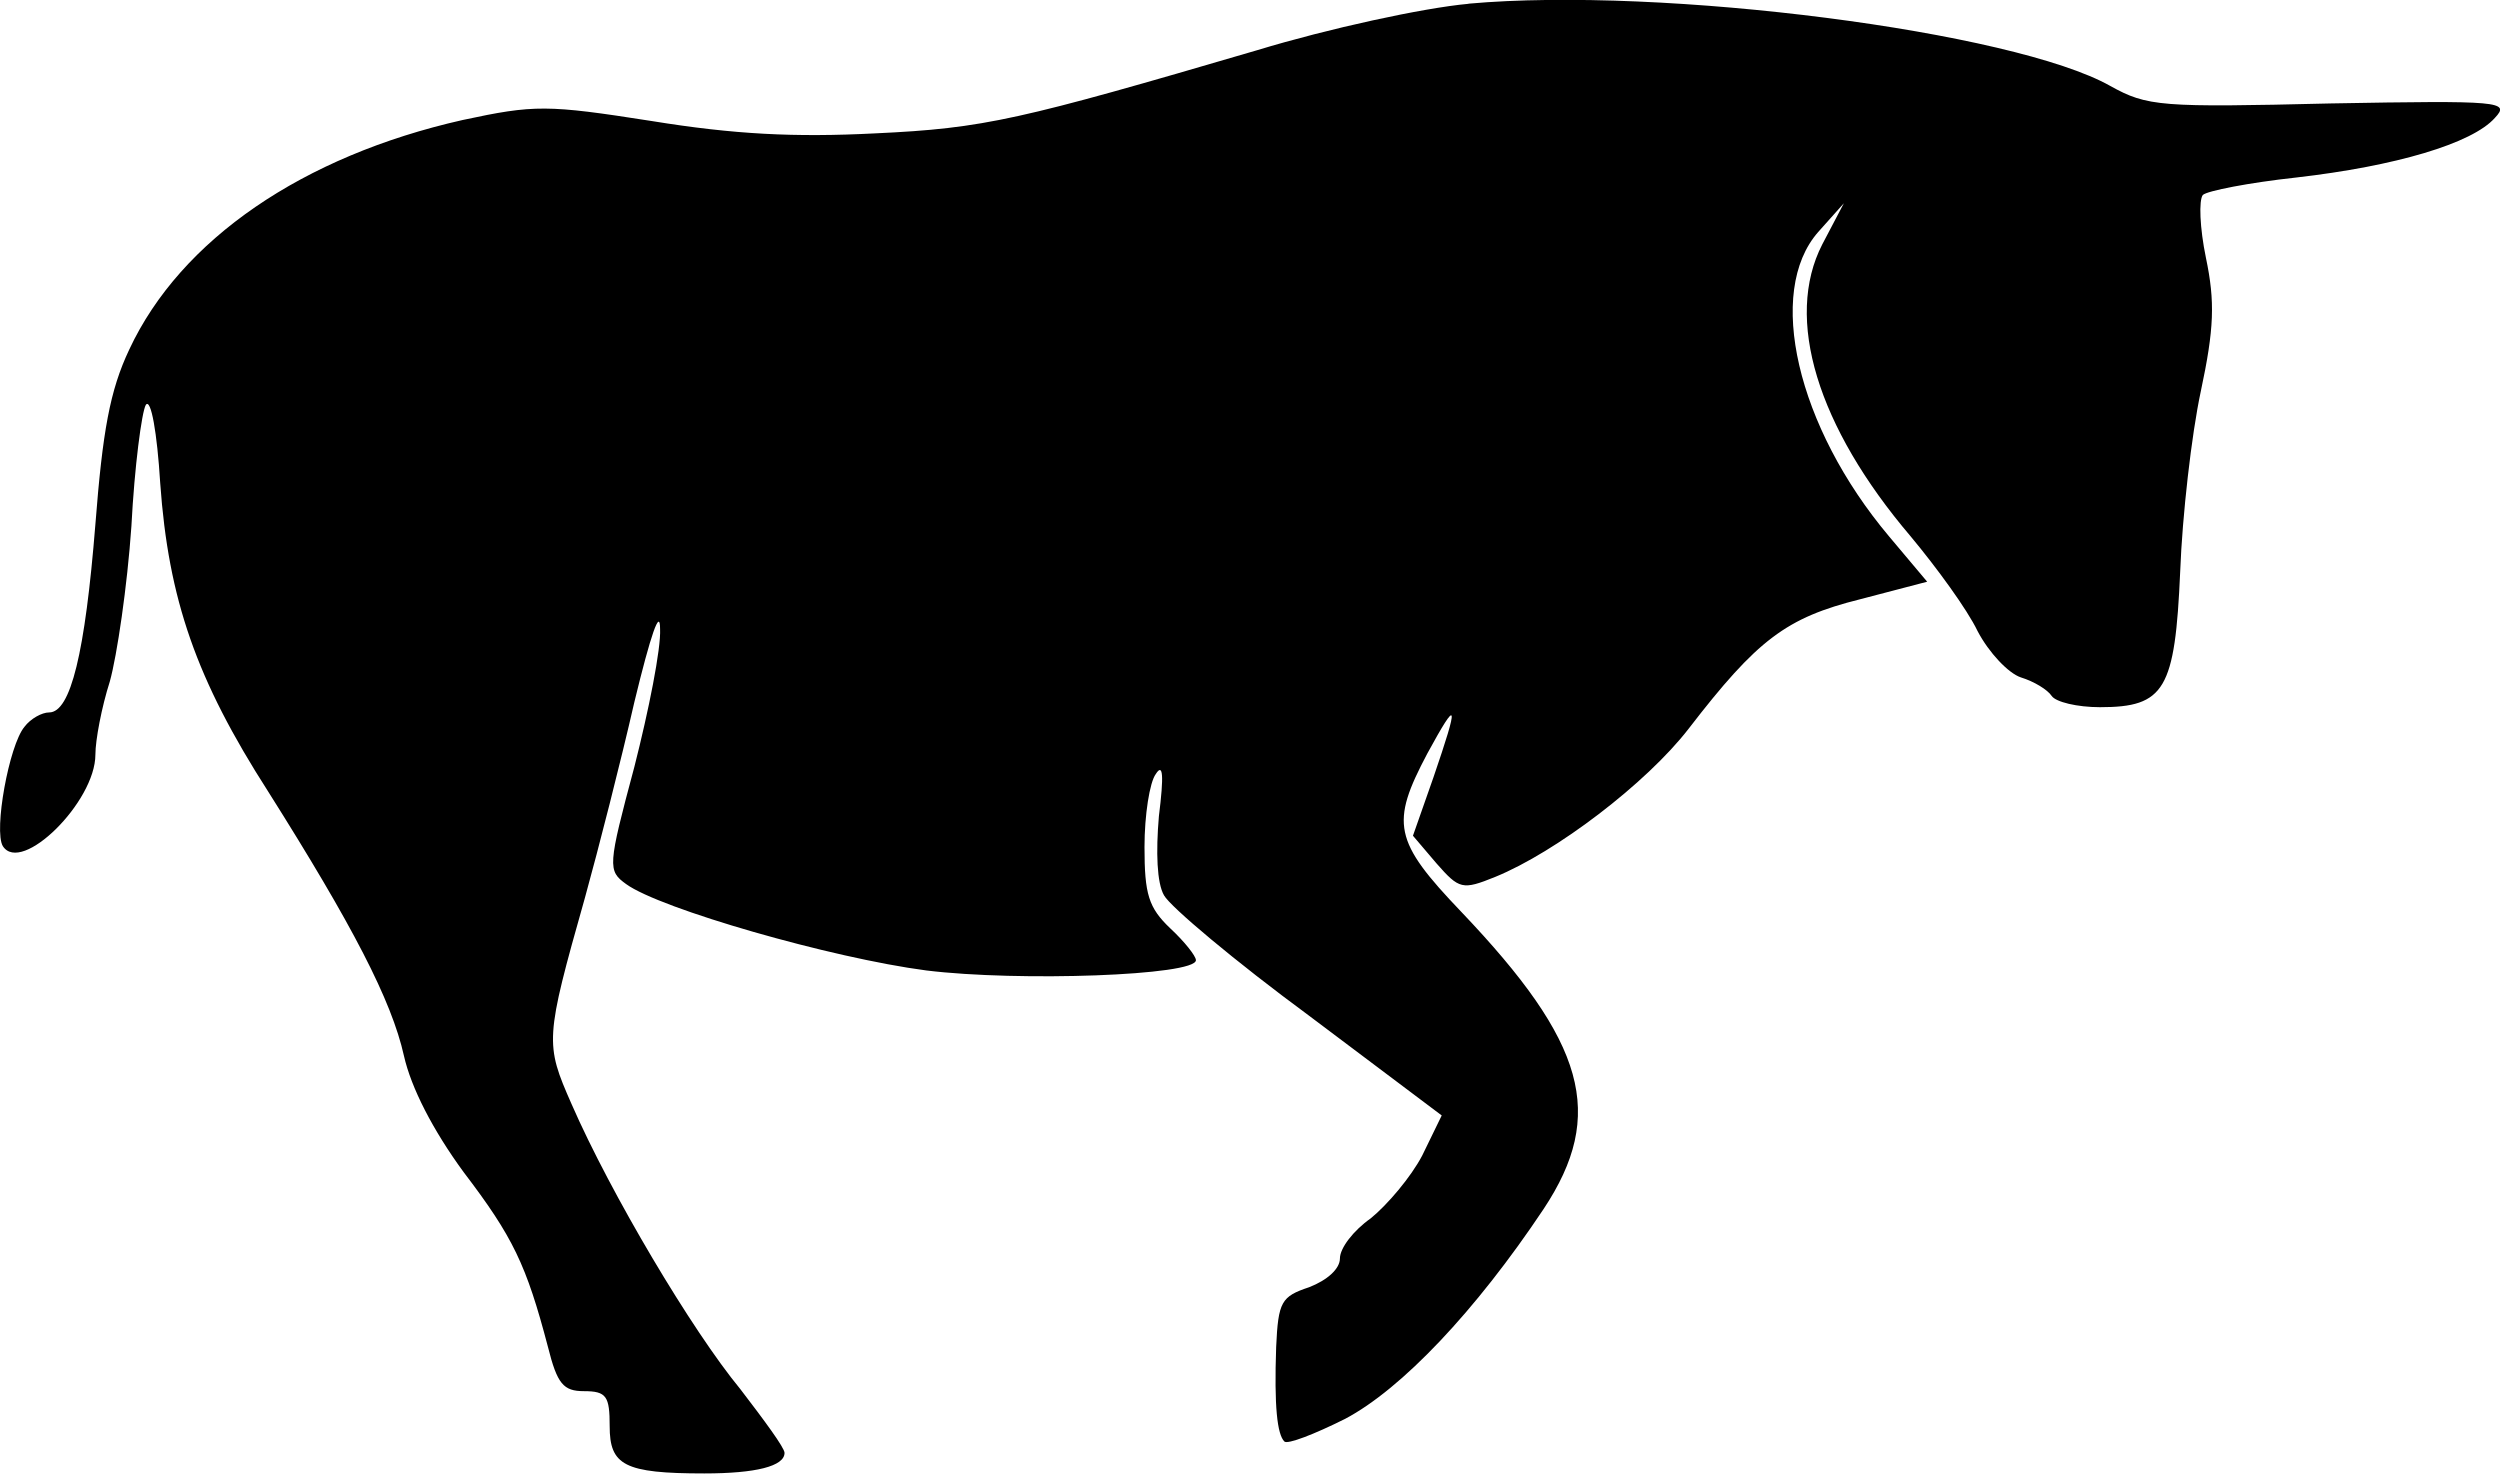 <?xml version="1.0" encoding="UTF-8" standalone="no"?>
<!-- Created with Inkscape (http://www.inkscape.org/) -->

<svg
   xmlns:dc="http://purl.org/dc/elements/1.1/"
   xmlns:cc="http://creativecommons.org/ns#"
   xmlns:rdf="http://www.w3.org/1999/02/22-rdf-syntax-ns#"
   xmlns:svg="http://www.w3.org/2000/svg"
   xmlns="http://www.w3.org/2000/svg"
   xmlns:sodipodi="http://sodipodi.sourceforge.net/DTD/sodipodi-0.dtd"
   xmlns:inkscape="http://www.inkscape.org/namespaces/inkscape"
   width="85.752mm"
   height="50.543mm"
   viewBox="0 0 85.752 50.543"
   version="1.1"
   id="svg5203"
   inkscape:version="0.92.4 (5da689c313, 2019-01-14)"
   sodipodi:docname="cow.svg">
  <defs
     id="defs5197" />
  <sodipodi:namedview
     id="base"
     pagecolor="#ffffff"
     bordercolor="#666666"
     borderopacity="1.0"
     inkscape:pageopacity="0.0"
     inkscape:pageshadow="2"
     inkscape:zoom="0.35"
     inkscape:cx="-233.66272"
     inkscape:cy="-53.05755"
     inkscape:document-units="mm"
     inkscape:current-layer="layer1"
     showgrid="false"
     fit-margin-top="0"
     fit-margin-left="0"
     fit-margin-right="0"
     fit-margin-bottom="0"
     inkscape:window-width="1920"
     inkscape:window-height="1017"
     inkscape:window-x="1912"
     inkscape:window-y="-8"
     inkscape:window-maximized="1" />
  <g
     inkscape:label="Layer 1"
     inkscape:groupmode="layer"
     id="layer1"
     transform="translate(-44.814,-84.252)">
    <path
       style="fill:#000000;stroke:none;stroke-width:0.035"
       inkscape:connector-curvature="0"
       id="path10"
       d="m 95.181,84.383 c -1.552,0.141 -4.798,0.847 -7.232,1.587 -8.184,2.399 -9.349,2.681 -13.123,2.857 -2.752,0.141 -4.833,0.035 -7.655,-0.423 -3.598,-0.564 -4.022,-0.564 -6.491,-0.035 -5.468,1.235 -9.666,4.092 -11.43,7.867 -0.67,1.411 -0.917,2.822 -1.164,5.997 -0.353,4.41 -0.847,6.456 -1.587,6.456 -0.247,0 -0.635,0.212 -0.847,0.494 -0.529,0.635 -1.058,3.563 -0.741,4.092 0.635,0.988 3.175,-1.517 3.175,-3.14 0,-0.494 0.212,-1.623 0.494,-2.505 0.247,-0.882 0.6,-3.281 0.741,-5.327 0.106,-2.046 0.353,-3.916 0.494,-4.163 0.176,-0.247 0.388,0.953 0.494,2.681 0.282,3.986 1.235,6.738 3.704,10.583 2.893,4.586 4.233,7.161 4.657,9.066 0.247,1.094 0.988,2.54 2.046,3.986 1.693,2.223 2.152,3.175 2.893,5.997 0.318,1.27 0.529,1.517 1.235,1.517 0.776,0 0.882,0.176 0.882,1.199 0,1.341 0.494,1.623 3.246,1.623 1.764,0 2.752,-0.247 2.752,-0.706 0,-0.176 -0.706,-1.129 -1.517,-2.187 -1.658,-2.011 -4.445,-6.703 -5.786,-9.772 -0.917,-2.081 -0.917,-2.223 0.459,-7.091 0.459,-1.658 1.235,-4.692 1.693,-6.703 0.564,-2.328 0.882,-3.246 0.882,-2.505 0.035,0.67 -0.388,2.787 -0.882,4.727 -0.917,3.422 -0.917,3.563 -0.282,4.022 1.164,0.847 7.056,2.54 10.301,2.963 3.175,0.388 9.243,0.176 9.243,-0.353 0,-0.141 -0.388,-0.635 -0.882,-1.094 -0.741,-0.706 -0.882,-1.164 -0.882,-2.787 0,-1.094 0.176,-2.223 0.388,-2.505 0.247,-0.388 0.282,0.035 0.106,1.446 -0.106,1.235 -0.07,2.293 0.176,2.716 0.212,0.388 2.434,2.258 4.974,4.128 l 4.551,3.422 -0.67,1.376 c -0.388,0.741 -1.199,1.693 -1.764,2.152 -0.6,0.423 -1.058,1.023 -1.058,1.376 0,0.353 -0.423,0.741 -1.058,0.988 -0.953,0.318 -1.058,0.494 -1.129,2.046 -0.071,2.046 0.035,2.999 0.282,3.246 0.106,0.106 1.023,-0.247 2.081,-0.776 1.94,-1.023 4.48,-3.704 6.809,-7.197 2.152,-3.246 1.446,-5.715 -2.822,-10.195 -2.328,-2.434 -2.434,-3.034 -1.164,-5.433 1.058,-1.94 1.094,-1.764 0.212,0.811 l -0.706,2.011 0.811,0.953 c 0.776,0.882 0.882,0.917 2.011,0.459 2.081,-0.847 5.186,-3.21 6.632,-5.08 2.364,-3.069 3.351,-3.81 5.891,-4.445 l 2.293,-0.6 -1.305,-1.552 c -3.175,-3.775 -4.233,-8.396 -2.434,-10.442 l 0.882,-0.988 -0.741,1.411 c -1.305,2.54 -0.176,6.244 3.034,10.019 0.882,1.058 1.94,2.505 2.293,3.246 0.388,0.741 1.058,1.446 1.482,1.587 0.459,0.141 0.917,0.423 1.058,0.635 0.141,0.212 0.882,0.388 1.658,0.388 2.223,0 2.575,-0.6 2.752,-4.657 0.071,-1.905 0.388,-4.692 0.706,-6.174 0.459,-2.152 0.494,-3.069 0.176,-4.586 -0.212,-1.023 -0.247,-1.976 -0.106,-2.152 0.141,-0.141 1.587,-0.423 3.21,-0.6 3.387,-0.388 6.032,-1.164 6.809,-2.046 0.529,-0.564 0.212,-0.6 -5.644,-0.494 -5.821,0.141 -6.279,0.106 -7.549,-0.6 -3.316,-1.87 -15.346,-3.422 -22.013,-2.822 z" />
  </g>
</svg>
